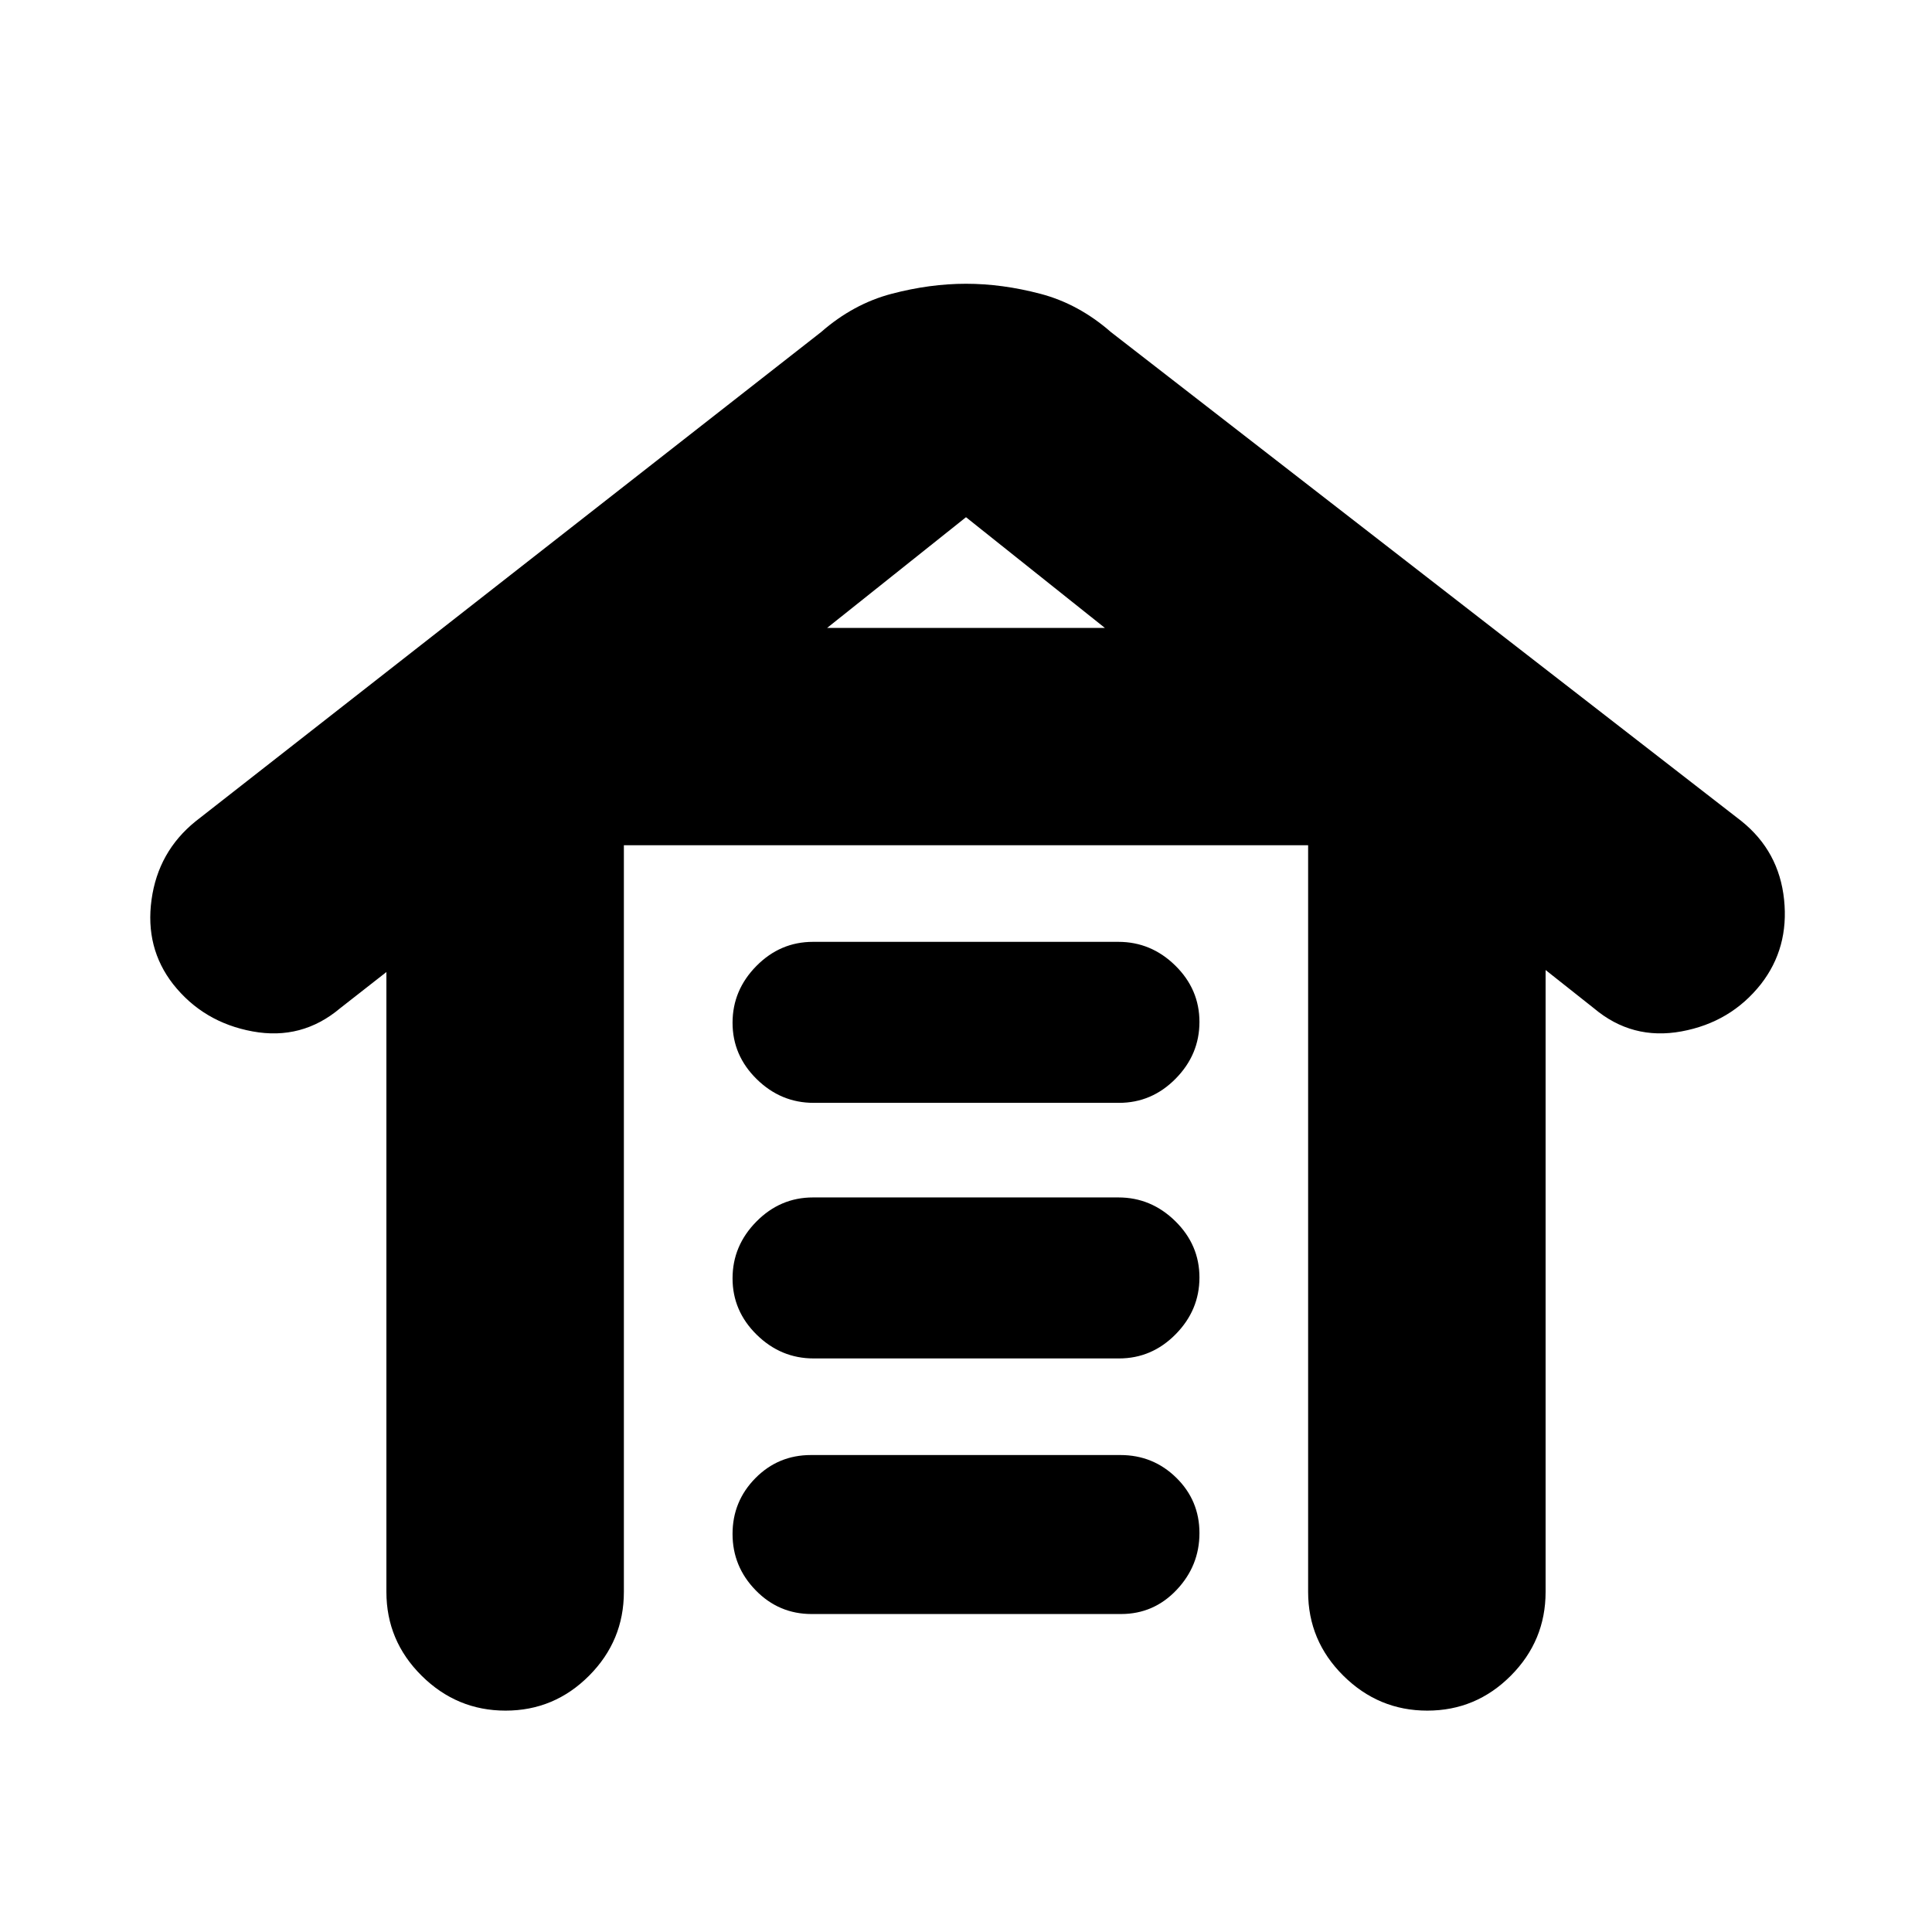 <svg xmlns="http://www.w3.org/2000/svg" height="20" viewBox="0 -960 960 960" width="20"><path d="M251.21-110q-24.21 0-41.71-17.35T192-169v-308l-23 18q-19 16-43.5 11.5T86-471q-14-18-10.7-41.94 3.3-23.93 21.89-38.95L408-795q16-14 35-19t37-5q18 0 37 5t35 19l313.29 242.98Q884-537 886.5-513q2.5 24-11.5 42-15 19-39.5 23.5T792-459l-24-19v309q0 24.3-17.29 41.65Q733.42-110 709.21-110t-41.71-17.35Q650-144.7 650-169v-371H310v371q0 24.3-17.29 41.65Q275.42-110 251.21-110Zm152.07-48q-16.28 0-27.78-11.79t-11.5-28q0-16.21 11.34-27.71t27.62-11.5h153.76q16.28 0 27.78 11.29t11.5 27.5Q596-182 584.66-170t-27.62 12H403.28Zm1-127Q388-285 376-296.79t-12-28Q364-341 375.84-353t28.12-12h151.76Q572-365 584-353.21t12 28Q596-309 584.16-297t-28.12 12H404.28Zm0-127Q388-412 376-423.79t-12-28Q364-468 375.84-480t28.12-12h151.76Q572-492 584-480.21t12 28Q596-436 584.16-424t-28.12 12H404.28ZM411-648h138l-69-55-69 55Z"/></svg>